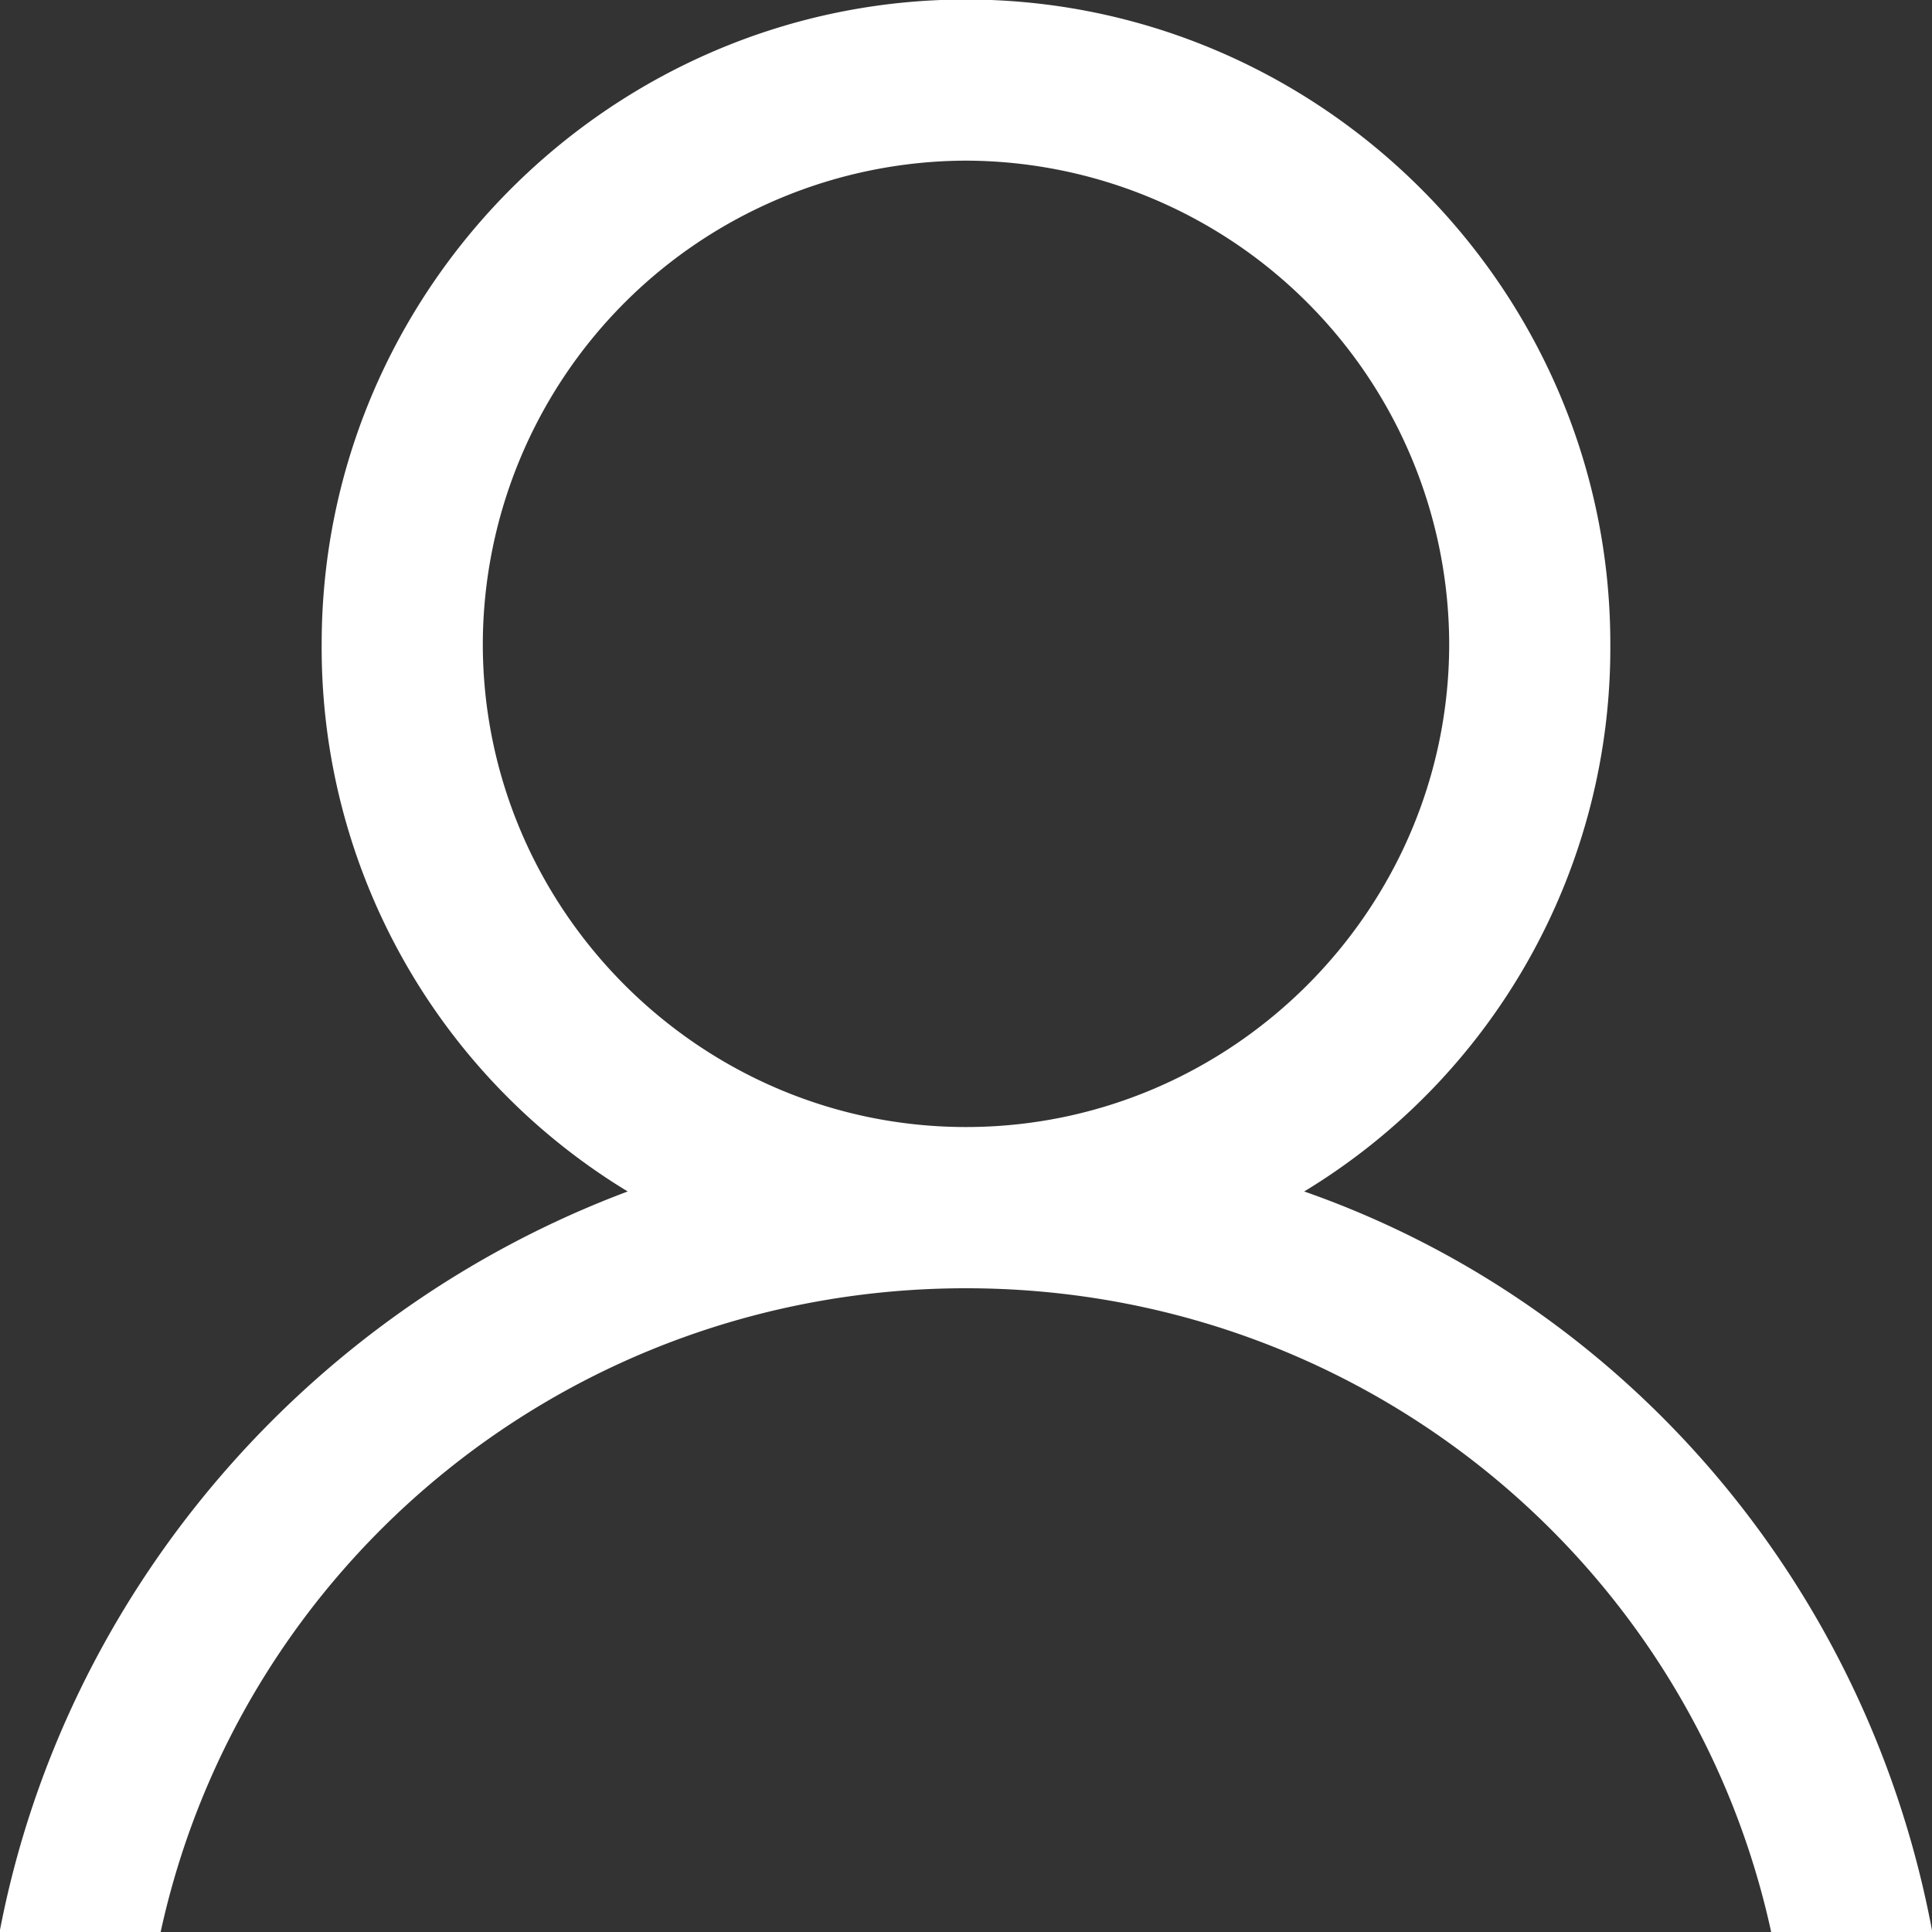 <svg xmlns="http://www.w3.org/2000/svg" width="20" height="20" viewBox="0 0 20 20"><rect x="0" y="0" width="20" height="20" fill="#333333" stroke="none"/><g><g><path fill="#fff" d="M20.004 20.004h-1.668c-.833-3.835-4.25-6.668-8.336-6.668-4.085 0-7.504 2.833-8.338 6.668H-.005c.667-3.501 3.168-6.42 6.503-7.67A6.58 6.58 0 0 1 3.33 6.665c0-3.668 3.002-6.67 6.67-6.67s6.67 3.002 6.67 6.67a6.58 6.58 0 0 1-3.169 5.669c3.336 1.167 5.837 4.086 6.503 7.67zM10 11.667c2.751 0 5.002-2.251 5.002-5.002A5.016 5.016 0 0 0 10 1.663a5.016 5.016 0 0 0-5.002 5.002c0 2.75 2.25 5.002 5.002 5.002z"/></g></g></svg>